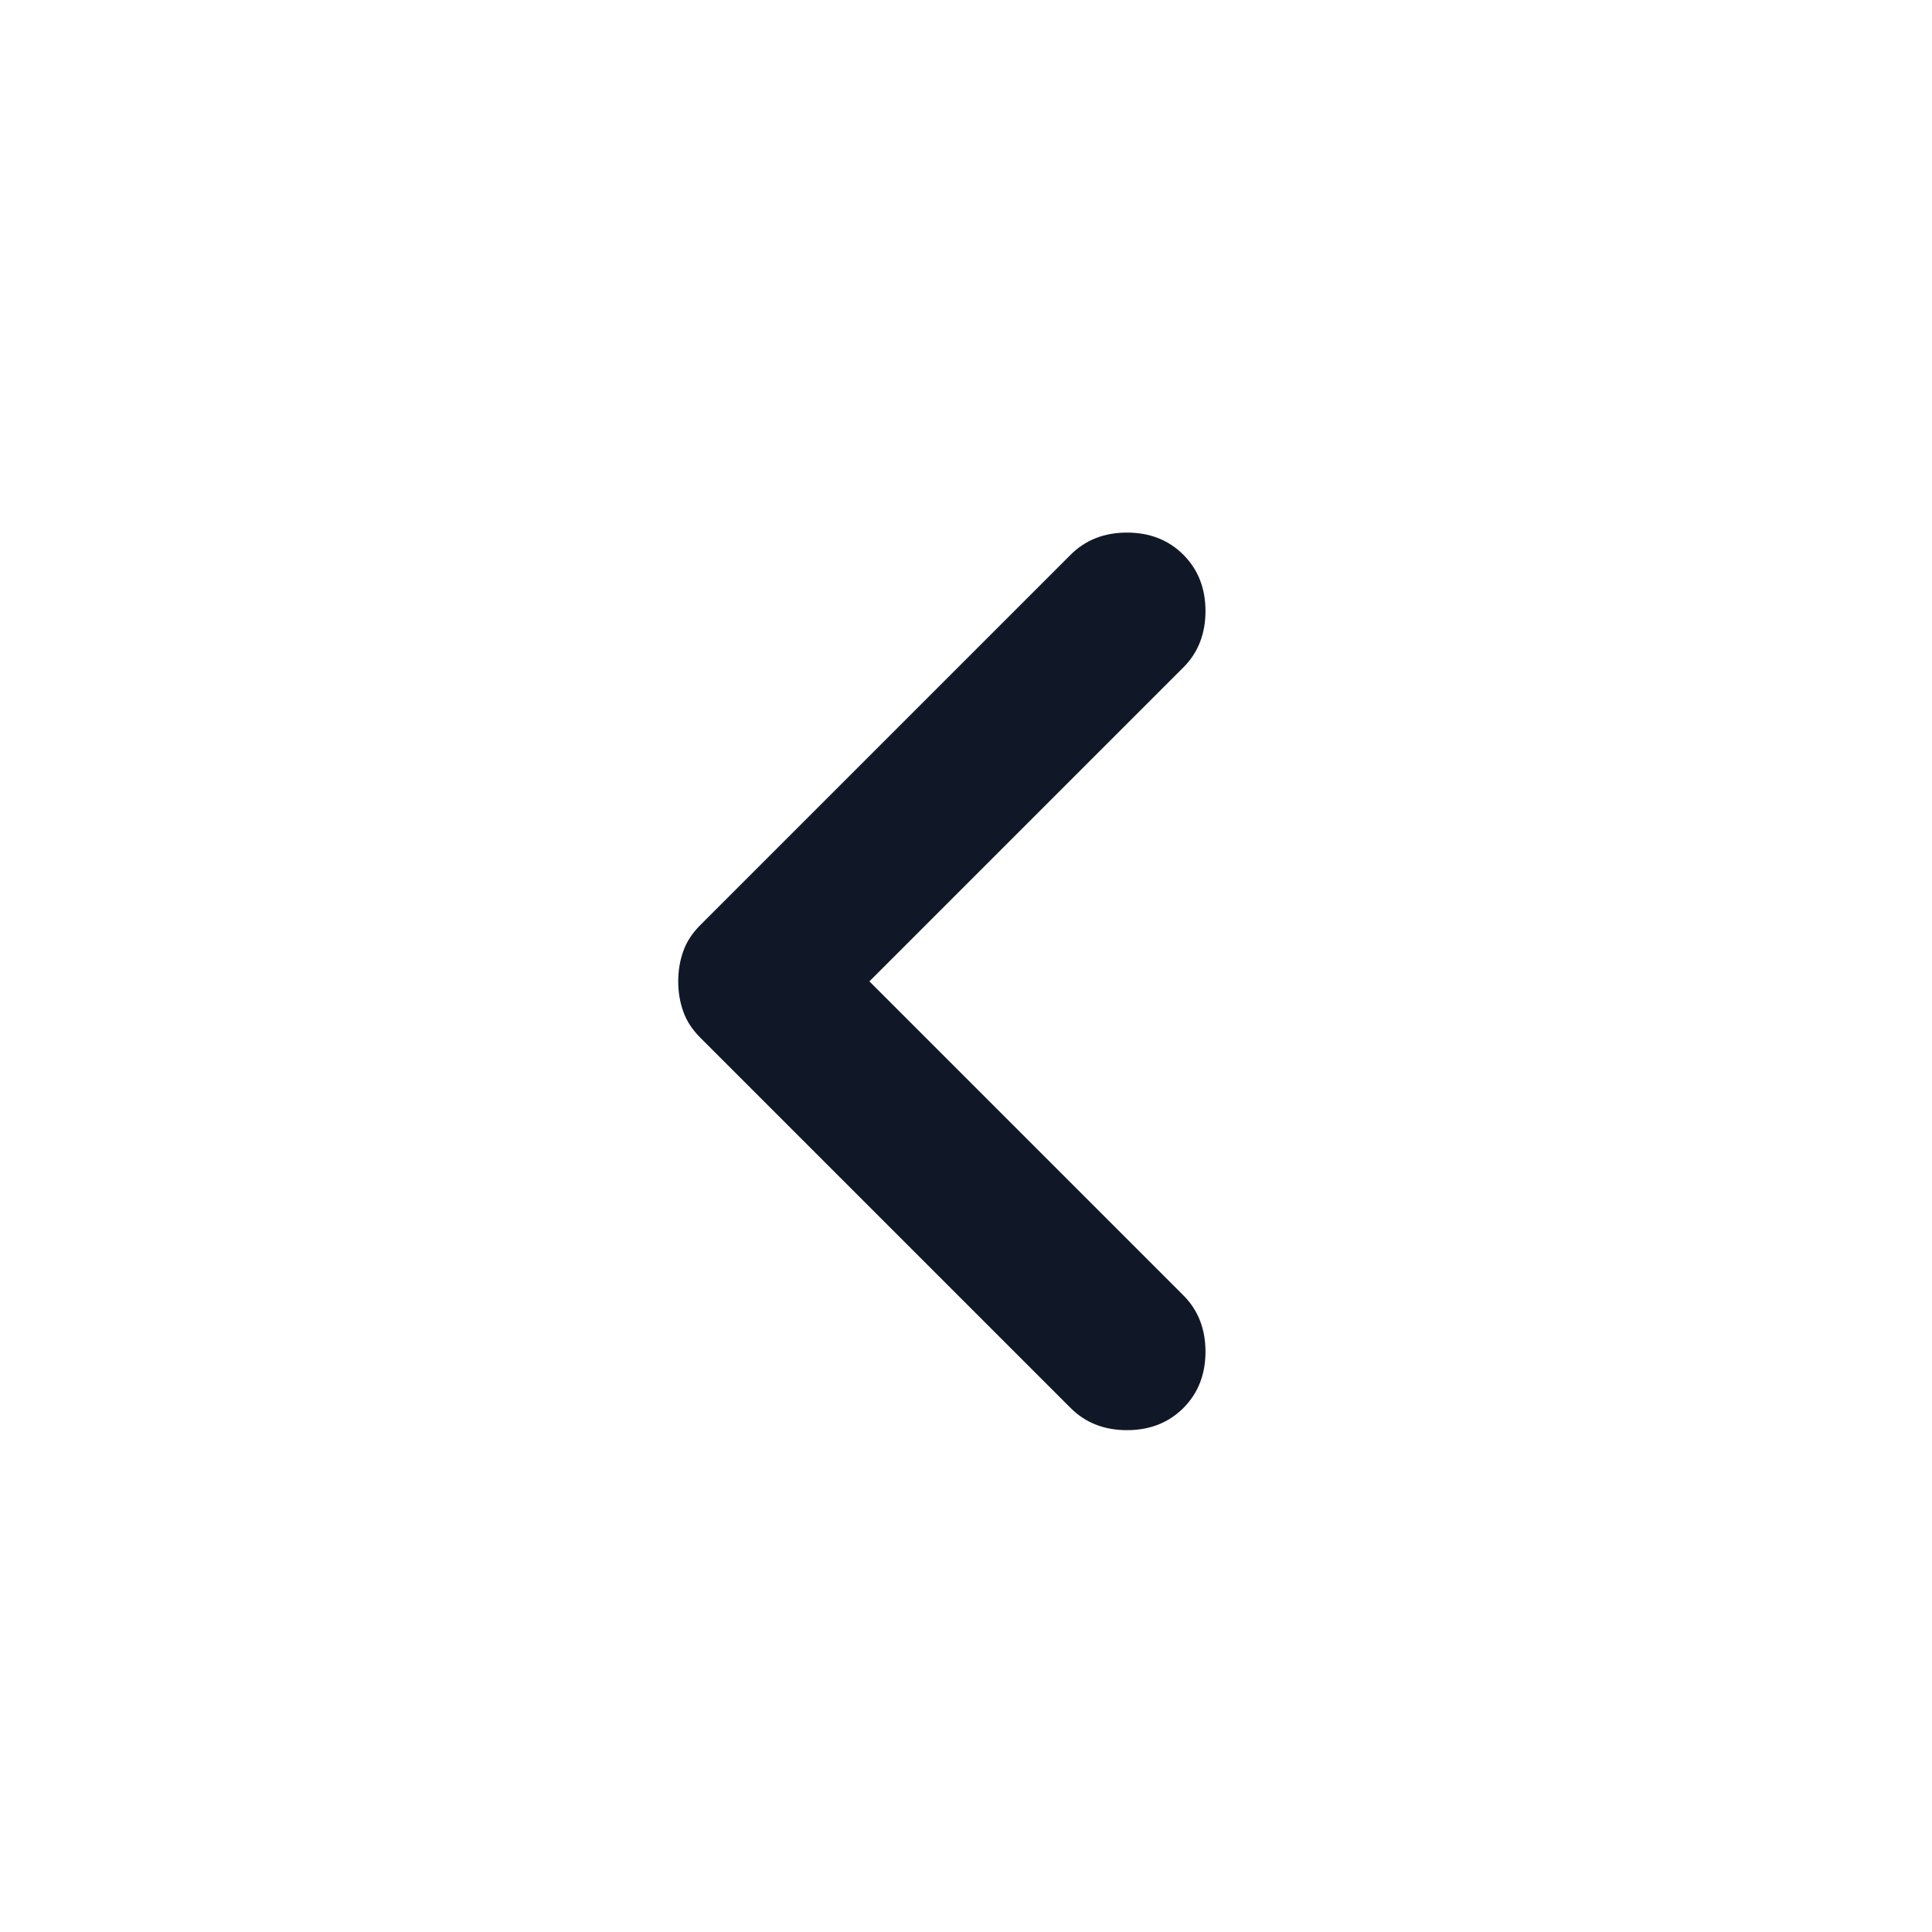 <svg width="24" height="24" viewBox="0 0 24 24" fill="none" xmlns="http://www.w3.org/2000/svg">
<path d="M13.3 17.491L8.7 12.891C8.6 12.791 8.529 12.683 8.488 12.566C8.446 12.449 8.425 12.324 8.425 12.191C8.425 12.058 8.446 11.933 8.488 11.816C8.529 11.699 8.6 11.591 8.7 11.491L13.3 6.891C13.483 6.708 13.717 6.616 14 6.616C14.283 6.616 14.517 6.708 14.7 6.891C14.883 7.074 14.975 7.308 14.975 7.591C14.975 7.874 14.883 8.108 14.7 8.291L10.8 12.191L14.7 16.091C14.883 16.274 14.975 16.508 14.975 16.791C14.975 17.074 14.883 17.308 14.7 17.491C14.517 17.674 14.283 17.766 14 17.766C13.717 17.766 13.483 17.674 13.3 17.491Z" fill="#101828"/>
</svg>
